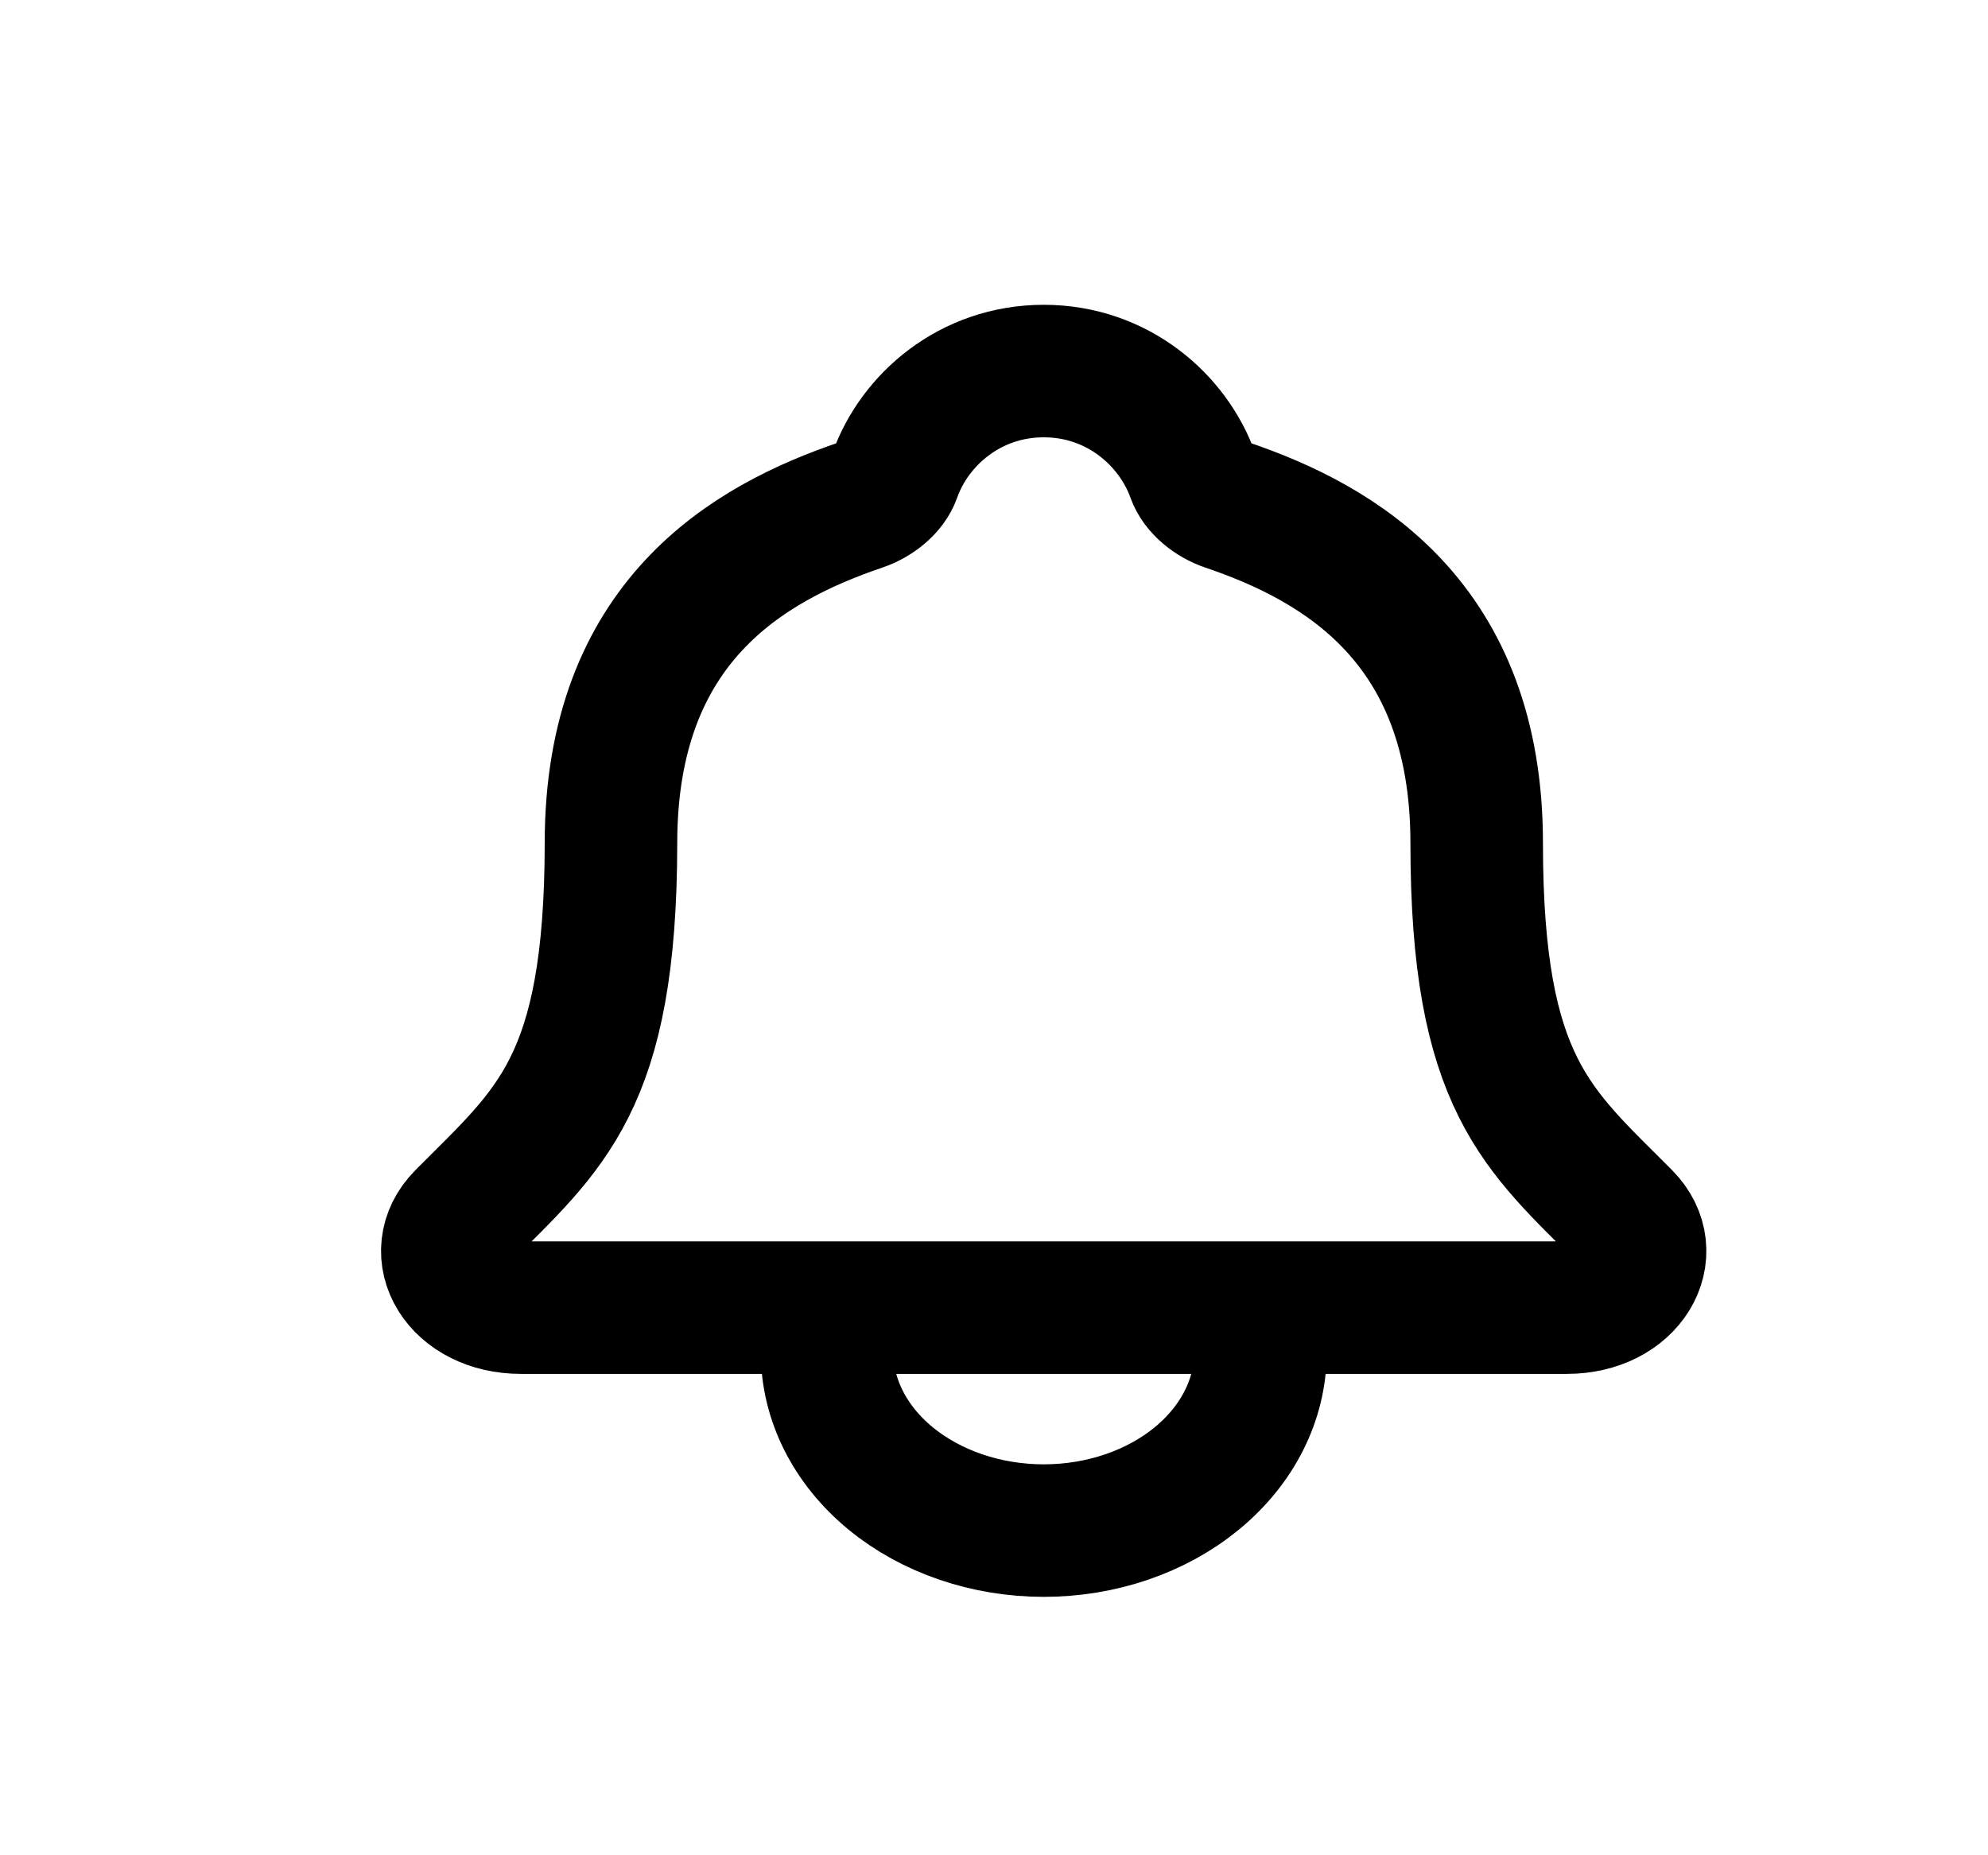 <svg width="30" height="28" viewBox="0 0 30 28" fill="none" xmlns="http://www.w3.org/2000/svg">
<path d="M19.021 19.735V20.408C19.021 21.122 18.676 21.806 18.063 22.311C17.45 22.816 16.618 23.1 15.751 23.1C14.883 23.1 14.052 22.816 13.438 22.311C12.825 21.806 12.481 21.122 12.481 20.408V19.735M24.522 18.364C23.21 17.042 22.284 16.369 22.284 12.724C22.284 9.386 20.214 8.197 18.51 7.619C18.283 7.543 18.07 7.367 18.001 7.175C17.702 6.338 16.864 5.6 15.751 5.6C14.637 5.6 13.798 6.338 13.502 7.176C13.434 7.37 13.22 7.543 12.994 7.619C11.288 8.198 9.22 9.383 9.22 12.724C9.217 16.369 8.291 17.042 6.979 18.364C6.435 18.912 6.912 19.735 7.862 19.735H23.644C24.59 19.735 25.063 18.91 24.522 18.364Z" stroke="black" stroke-width="2" stroke-linecap="round" stroke-linejoin="round"/>
</svg>

